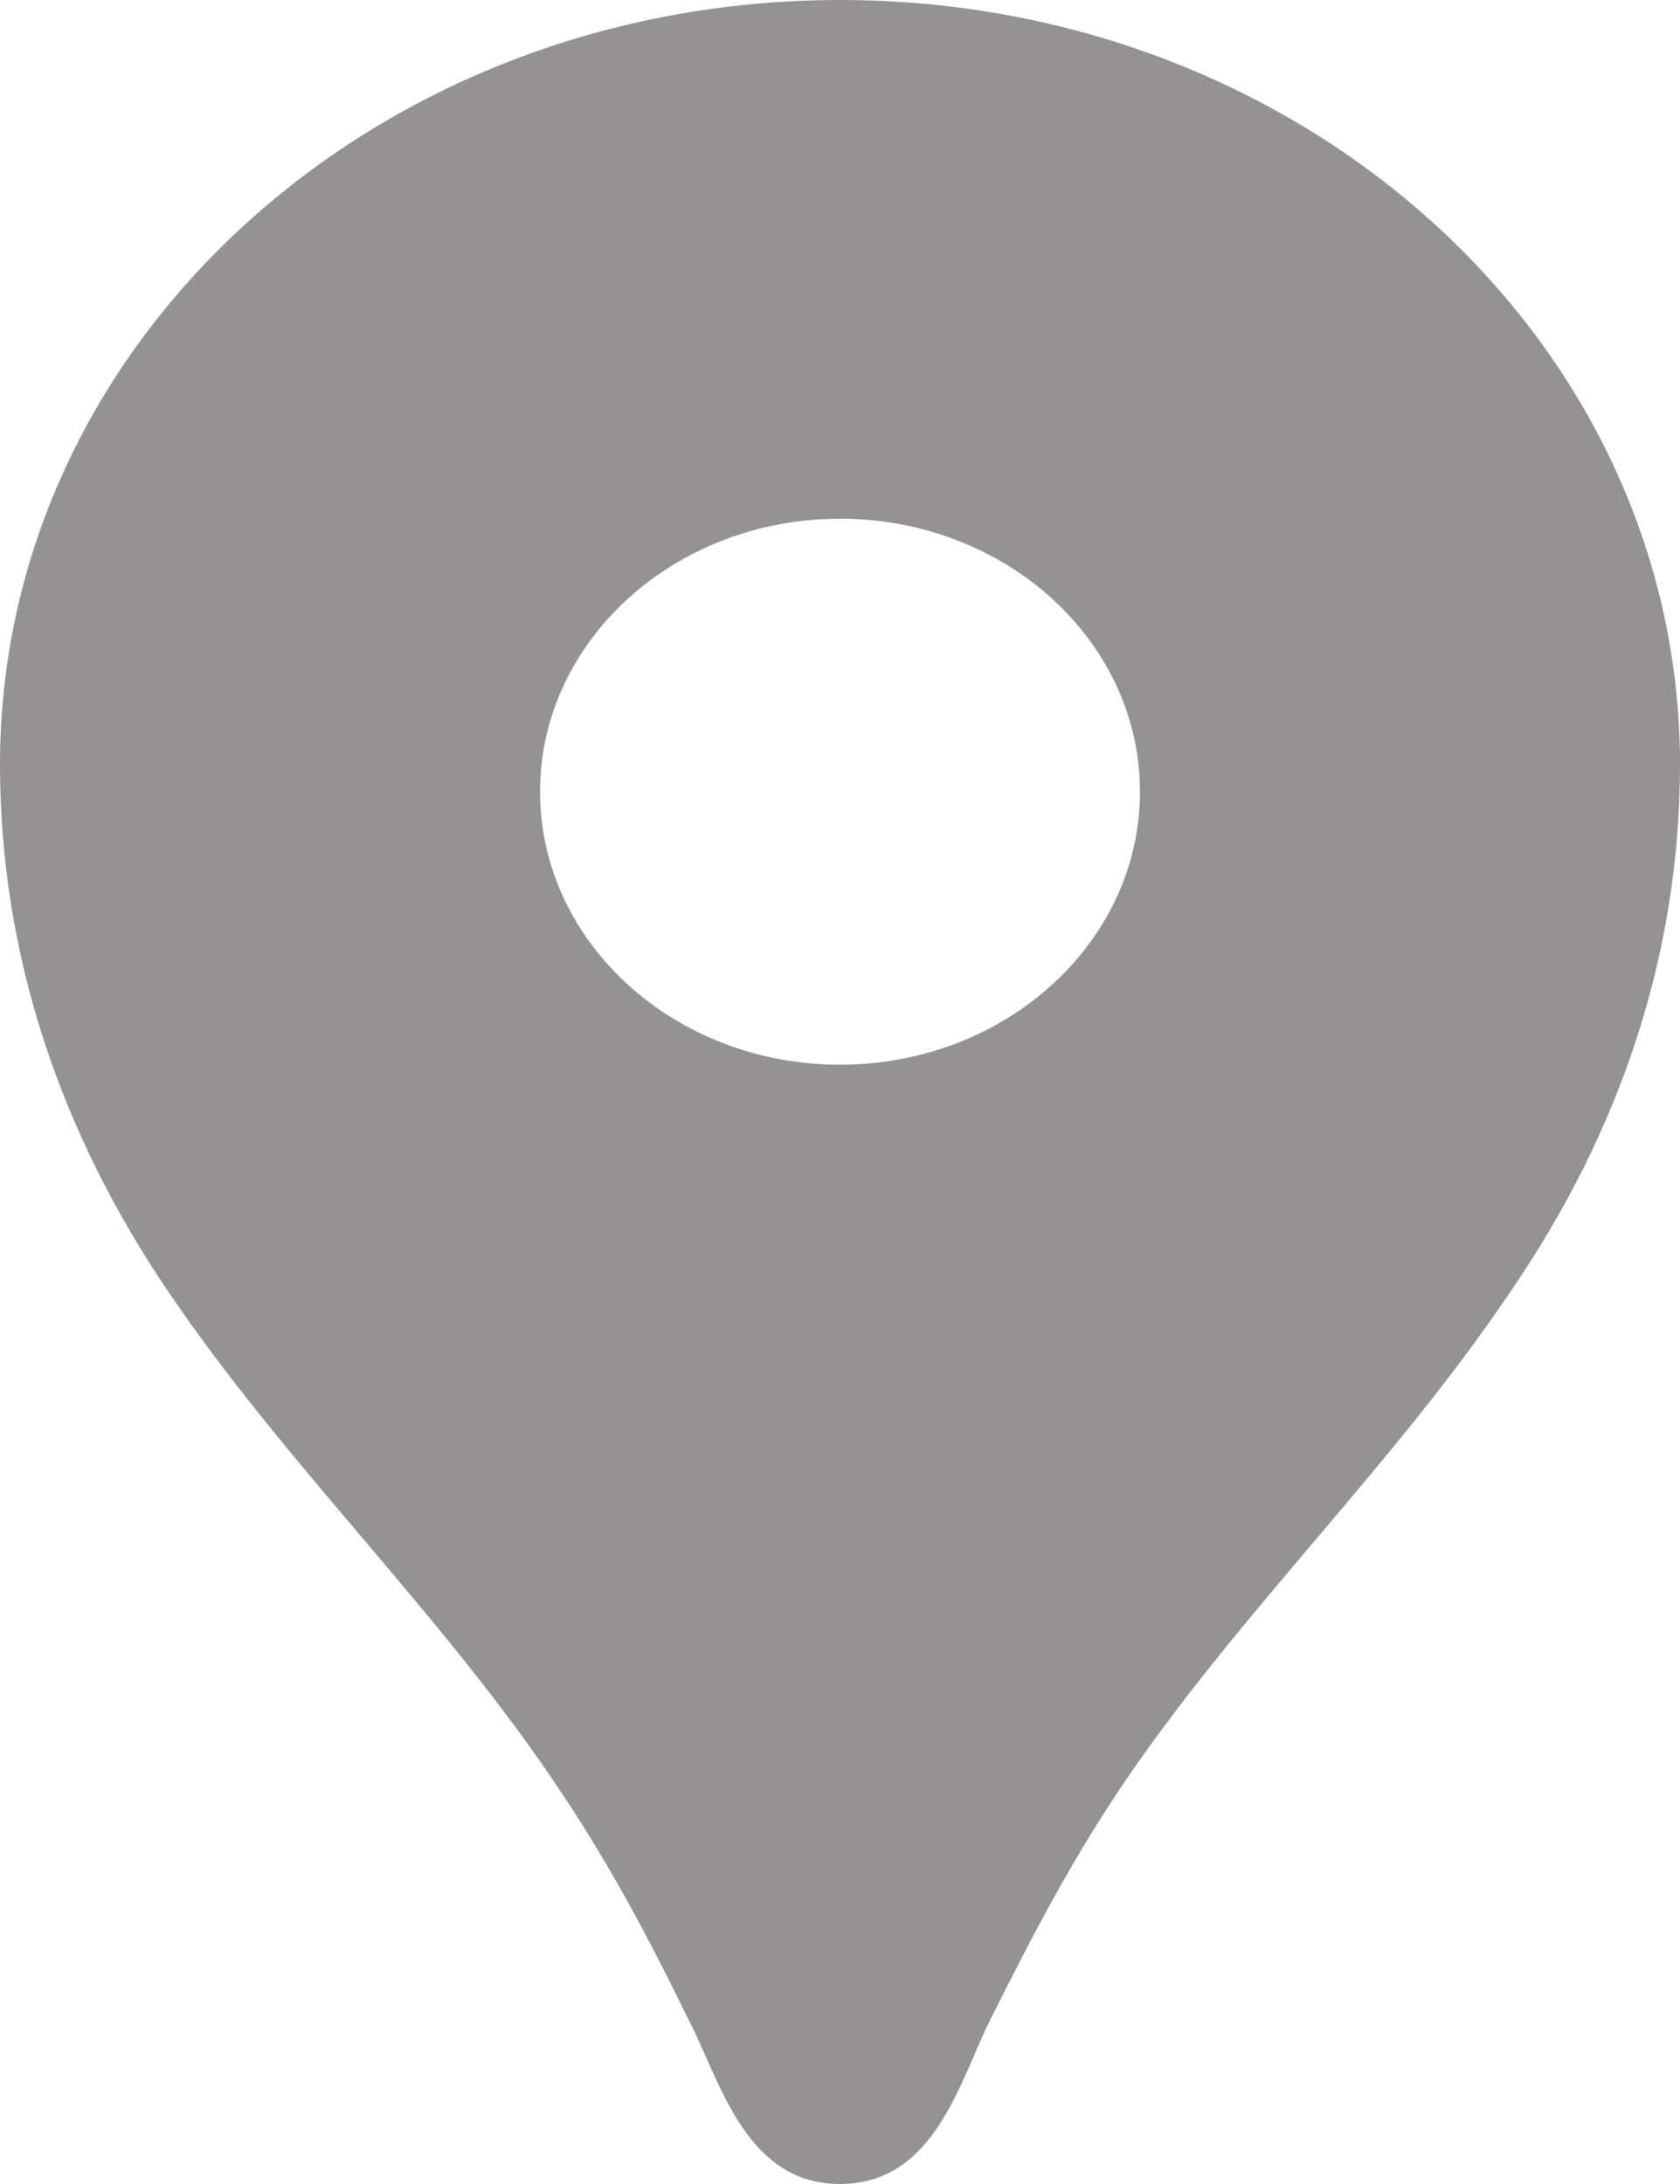 <svg width="20" height="26" viewBox="0 0 20 26" fill="none" xmlns="http://www.w3.org/2000/svg">
<path d="M10 0C4.471 0 0 4.069 0 9.1C0 11.362 0.714 13.481 2.014 15.392C3.371 17.394 5.157 19.11 6.529 21.112C7.2 22.087 7.686 22.997 8.2 24.05C8.571 24.765 8.871 26 10 26C11.129 26 11.429 24.765 11.786 24.05C12.314 22.997 12.786 22.087 13.457 21.112C14.829 19.123 16.614 17.407 17.971 15.392C19.286 13.481 20 11.362 20 9.1C20 4.069 15.529 0 10 0ZM10 12.675C8.029 12.675 6.429 11.219 6.429 9.425C6.429 7.631 8.029 6.175 10 6.175C11.971 6.175 13.571 7.631 13.571 9.425C13.571 11.219 11.971 12.675 10 12.675Z" fill="#959292"/>
</svg>

